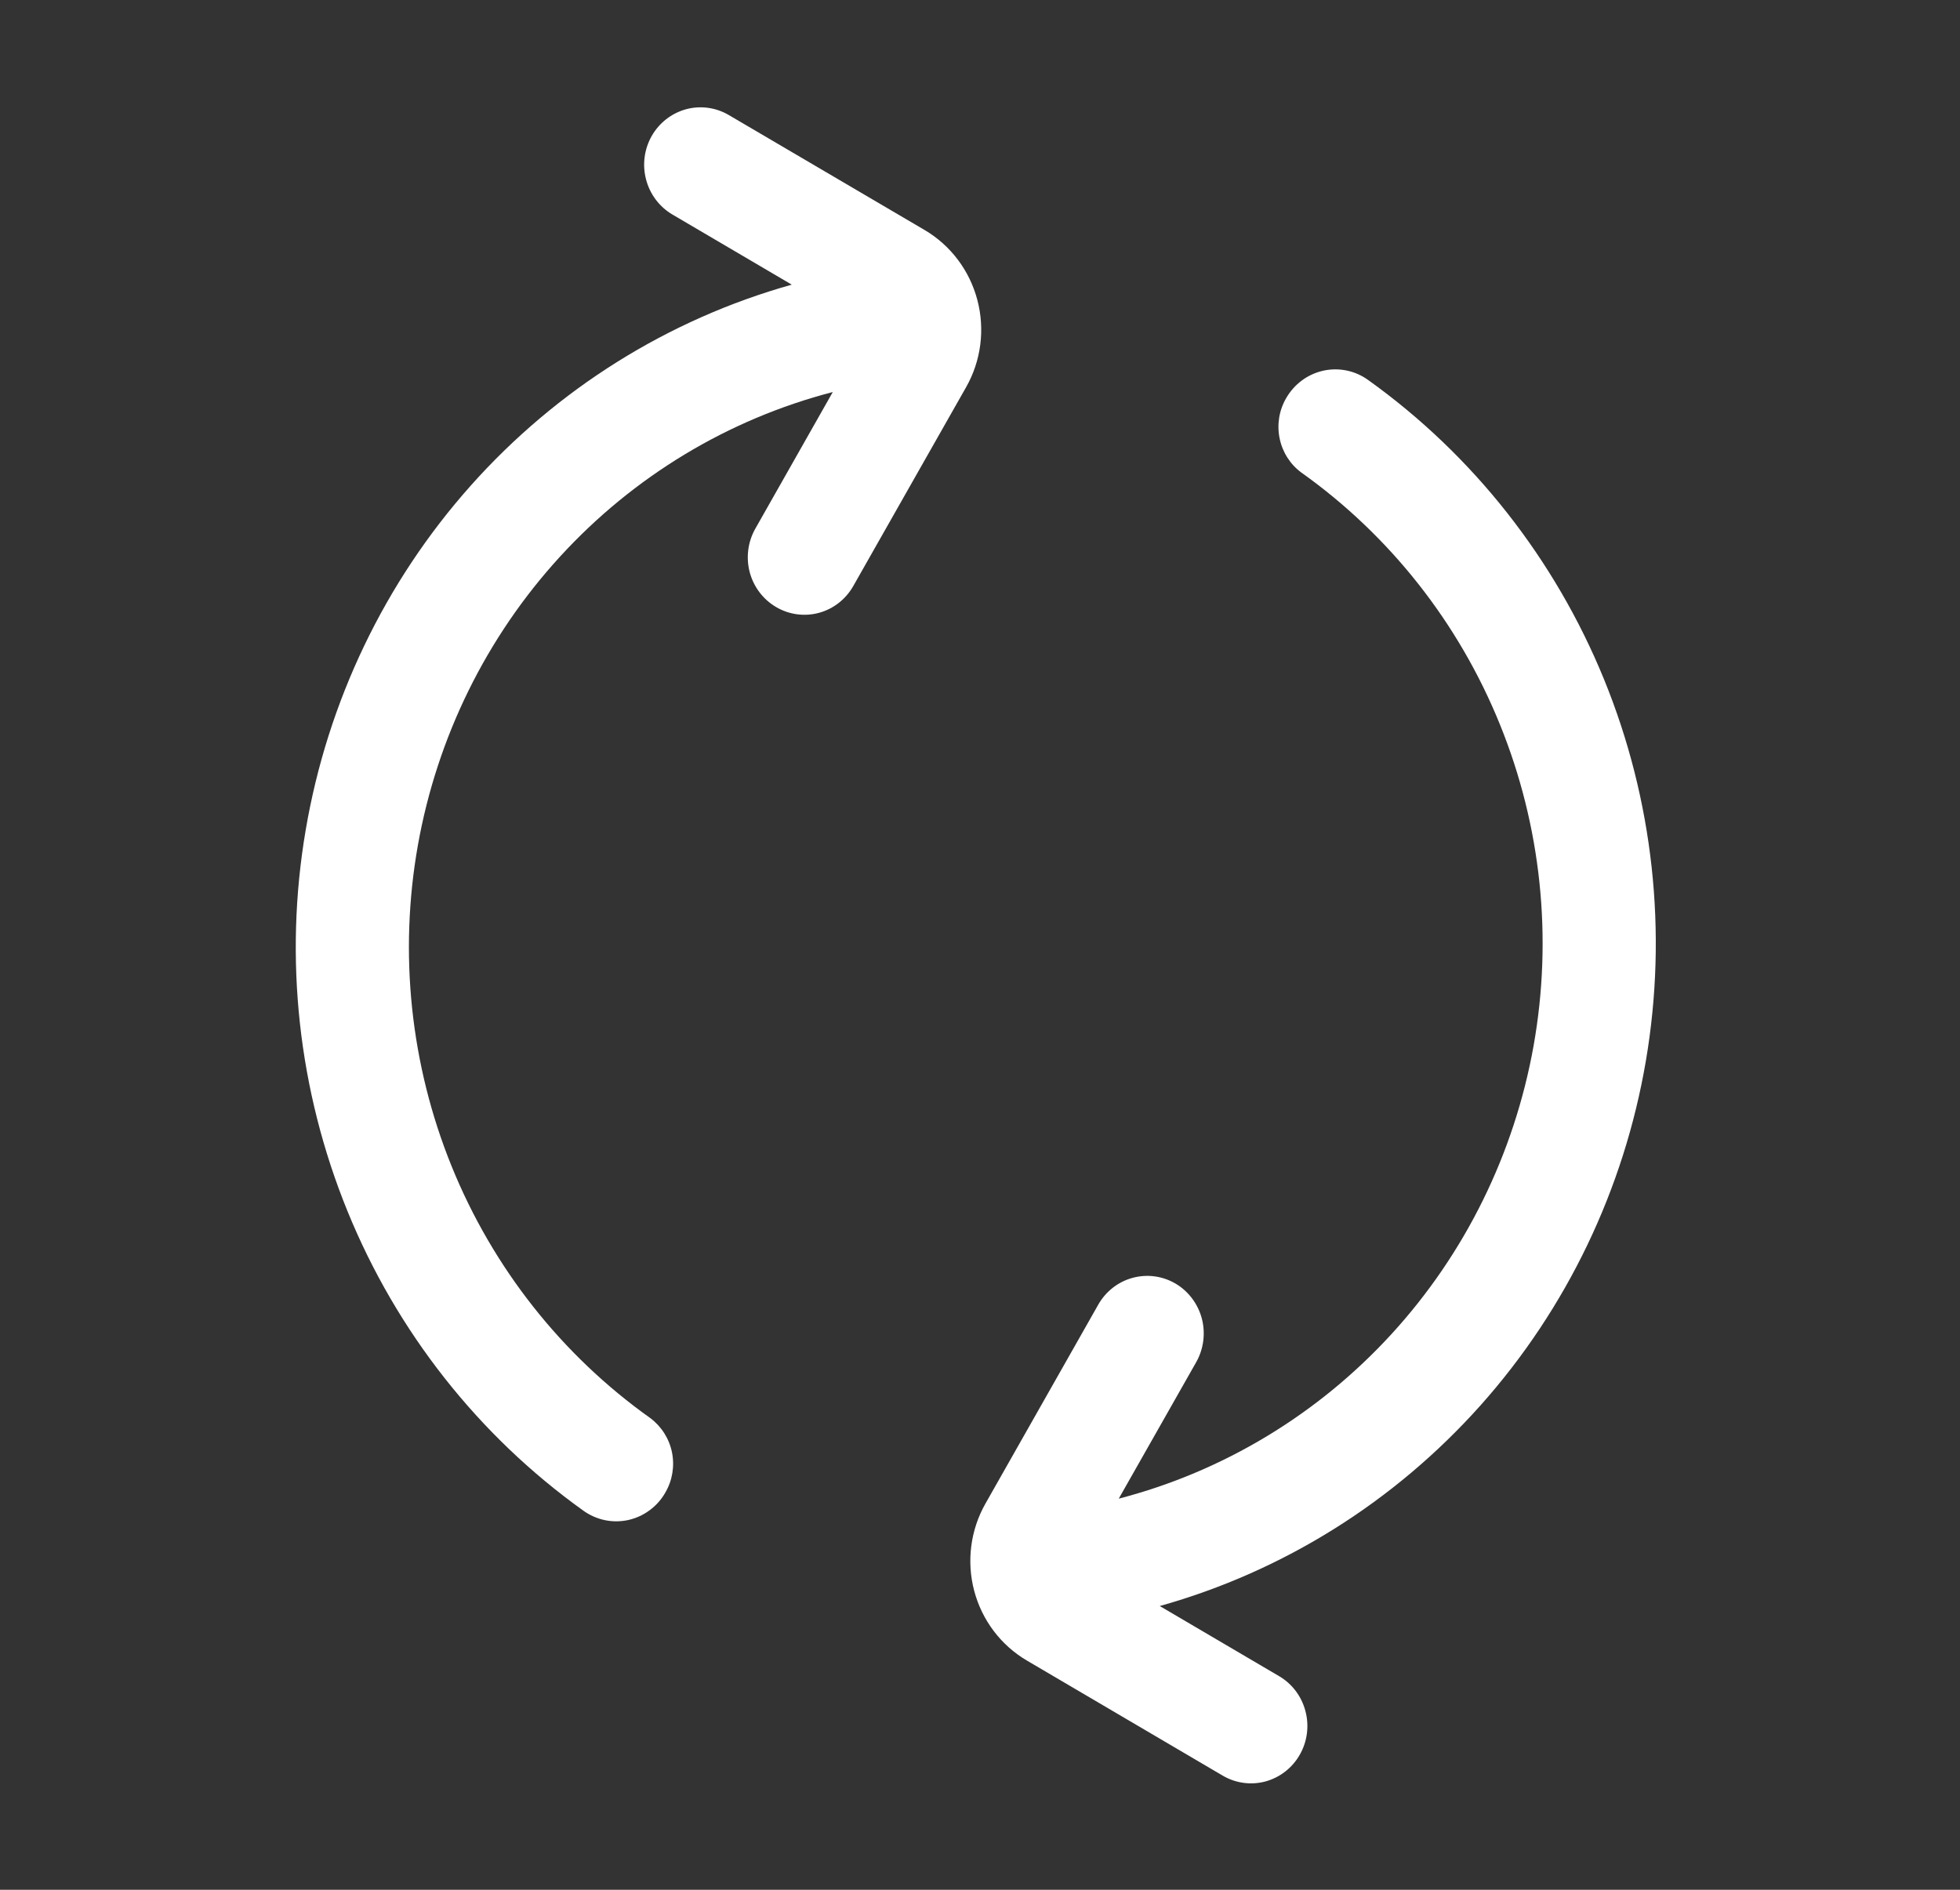 <svg width="28" height="27" viewBox="0 0 28 27" fill="none" xmlns="http://www.w3.org/2000/svg">
<rect x="0" y="0" width="28" height="27" fill="#333333" stroke="none"/>
<path d="M9.505 21.324C9.606 21.152 9.639 20.947 9.6 20.751C9.56 20.554 9.449 20.38 9.29 20.261C8.025 19.362 7.039 18.112 6.451 16.661C5.863 15.21 5.696 13.618 5.97 12.075C6.245 10.531 6.949 9.101 8 7.953C9.051 6.805 10.403 5.989 11.897 5.601L10.791 7.552C10.684 7.74 10.655 7.964 10.71 8.175C10.766 8.385 10.901 8.564 11.087 8.673C11.272 8.782 11.493 8.812 11.699 8.756C11.906 8.7 12.082 8.562 12.189 8.374L13.802 5.531C14.016 5.154 14.073 4.706 13.962 4.285C13.851 3.864 13.58 3.505 13.21 3.287L10.412 1.644C10.227 1.535 10.007 1.505 9.8 1.561C9.593 1.618 9.417 1.755 9.31 1.943C9.203 2.132 9.174 2.356 9.23 2.566C9.285 2.777 9.421 2.956 9.606 3.065L11.311 4.067C9.546 4.562 7.956 5.557 6.726 6.937C5.497 8.316 4.679 10.023 4.367 11.859C4.054 13.694 4.262 15.582 4.964 17.304C5.666 19.026 6.834 20.51 8.333 21.583C8.425 21.649 8.53 21.696 8.641 21.719C8.751 21.742 8.865 21.741 8.976 21.717C9.086 21.692 9.19 21.645 9.281 21.577C9.372 21.51 9.449 21.424 9.505 21.324Z" fill="white"/>
<path d="M18.569 25.069C18.676 24.881 18.705 24.657 18.649 24.447C18.594 24.236 18.459 24.057 18.273 23.948L16.568 22.946C18.334 22.451 19.923 21.455 21.153 20.076C22.382 18.697 23.201 16.99 23.513 15.154C23.825 13.319 23.618 11.43 22.916 9.709C22.213 7.987 21.045 6.503 19.546 5.43C19.454 5.363 19.349 5.317 19.239 5.294C19.128 5.271 19.014 5.272 18.904 5.296C18.794 5.321 18.689 5.368 18.598 5.436C18.507 5.503 18.431 5.589 18.374 5.688C18.273 5.861 18.24 6.066 18.28 6.262C18.32 6.459 18.43 6.633 18.59 6.751C19.855 7.651 20.84 8.9 21.428 10.352C22.017 11.803 22.183 13.395 21.909 14.938C21.634 16.482 20.93 17.912 19.879 19.06C18.829 20.207 17.476 21.024 15.982 21.412L17.089 19.461C17.195 19.273 17.224 19.049 17.169 18.838C17.113 18.628 16.978 18.448 16.793 18.339C16.607 18.23 16.387 18.201 16.18 18.257C15.973 18.313 15.797 18.451 15.69 18.639L14.078 21.482C13.864 21.859 13.806 22.307 13.917 22.728C14.028 23.149 14.299 23.507 14.67 23.725L17.467 25.369C17.652 25.478 17.873 25.508 18.079 25.452C18.286 25.395 18.462 25.258 18.569 25.069Z" fill="white"/>
</svg>
